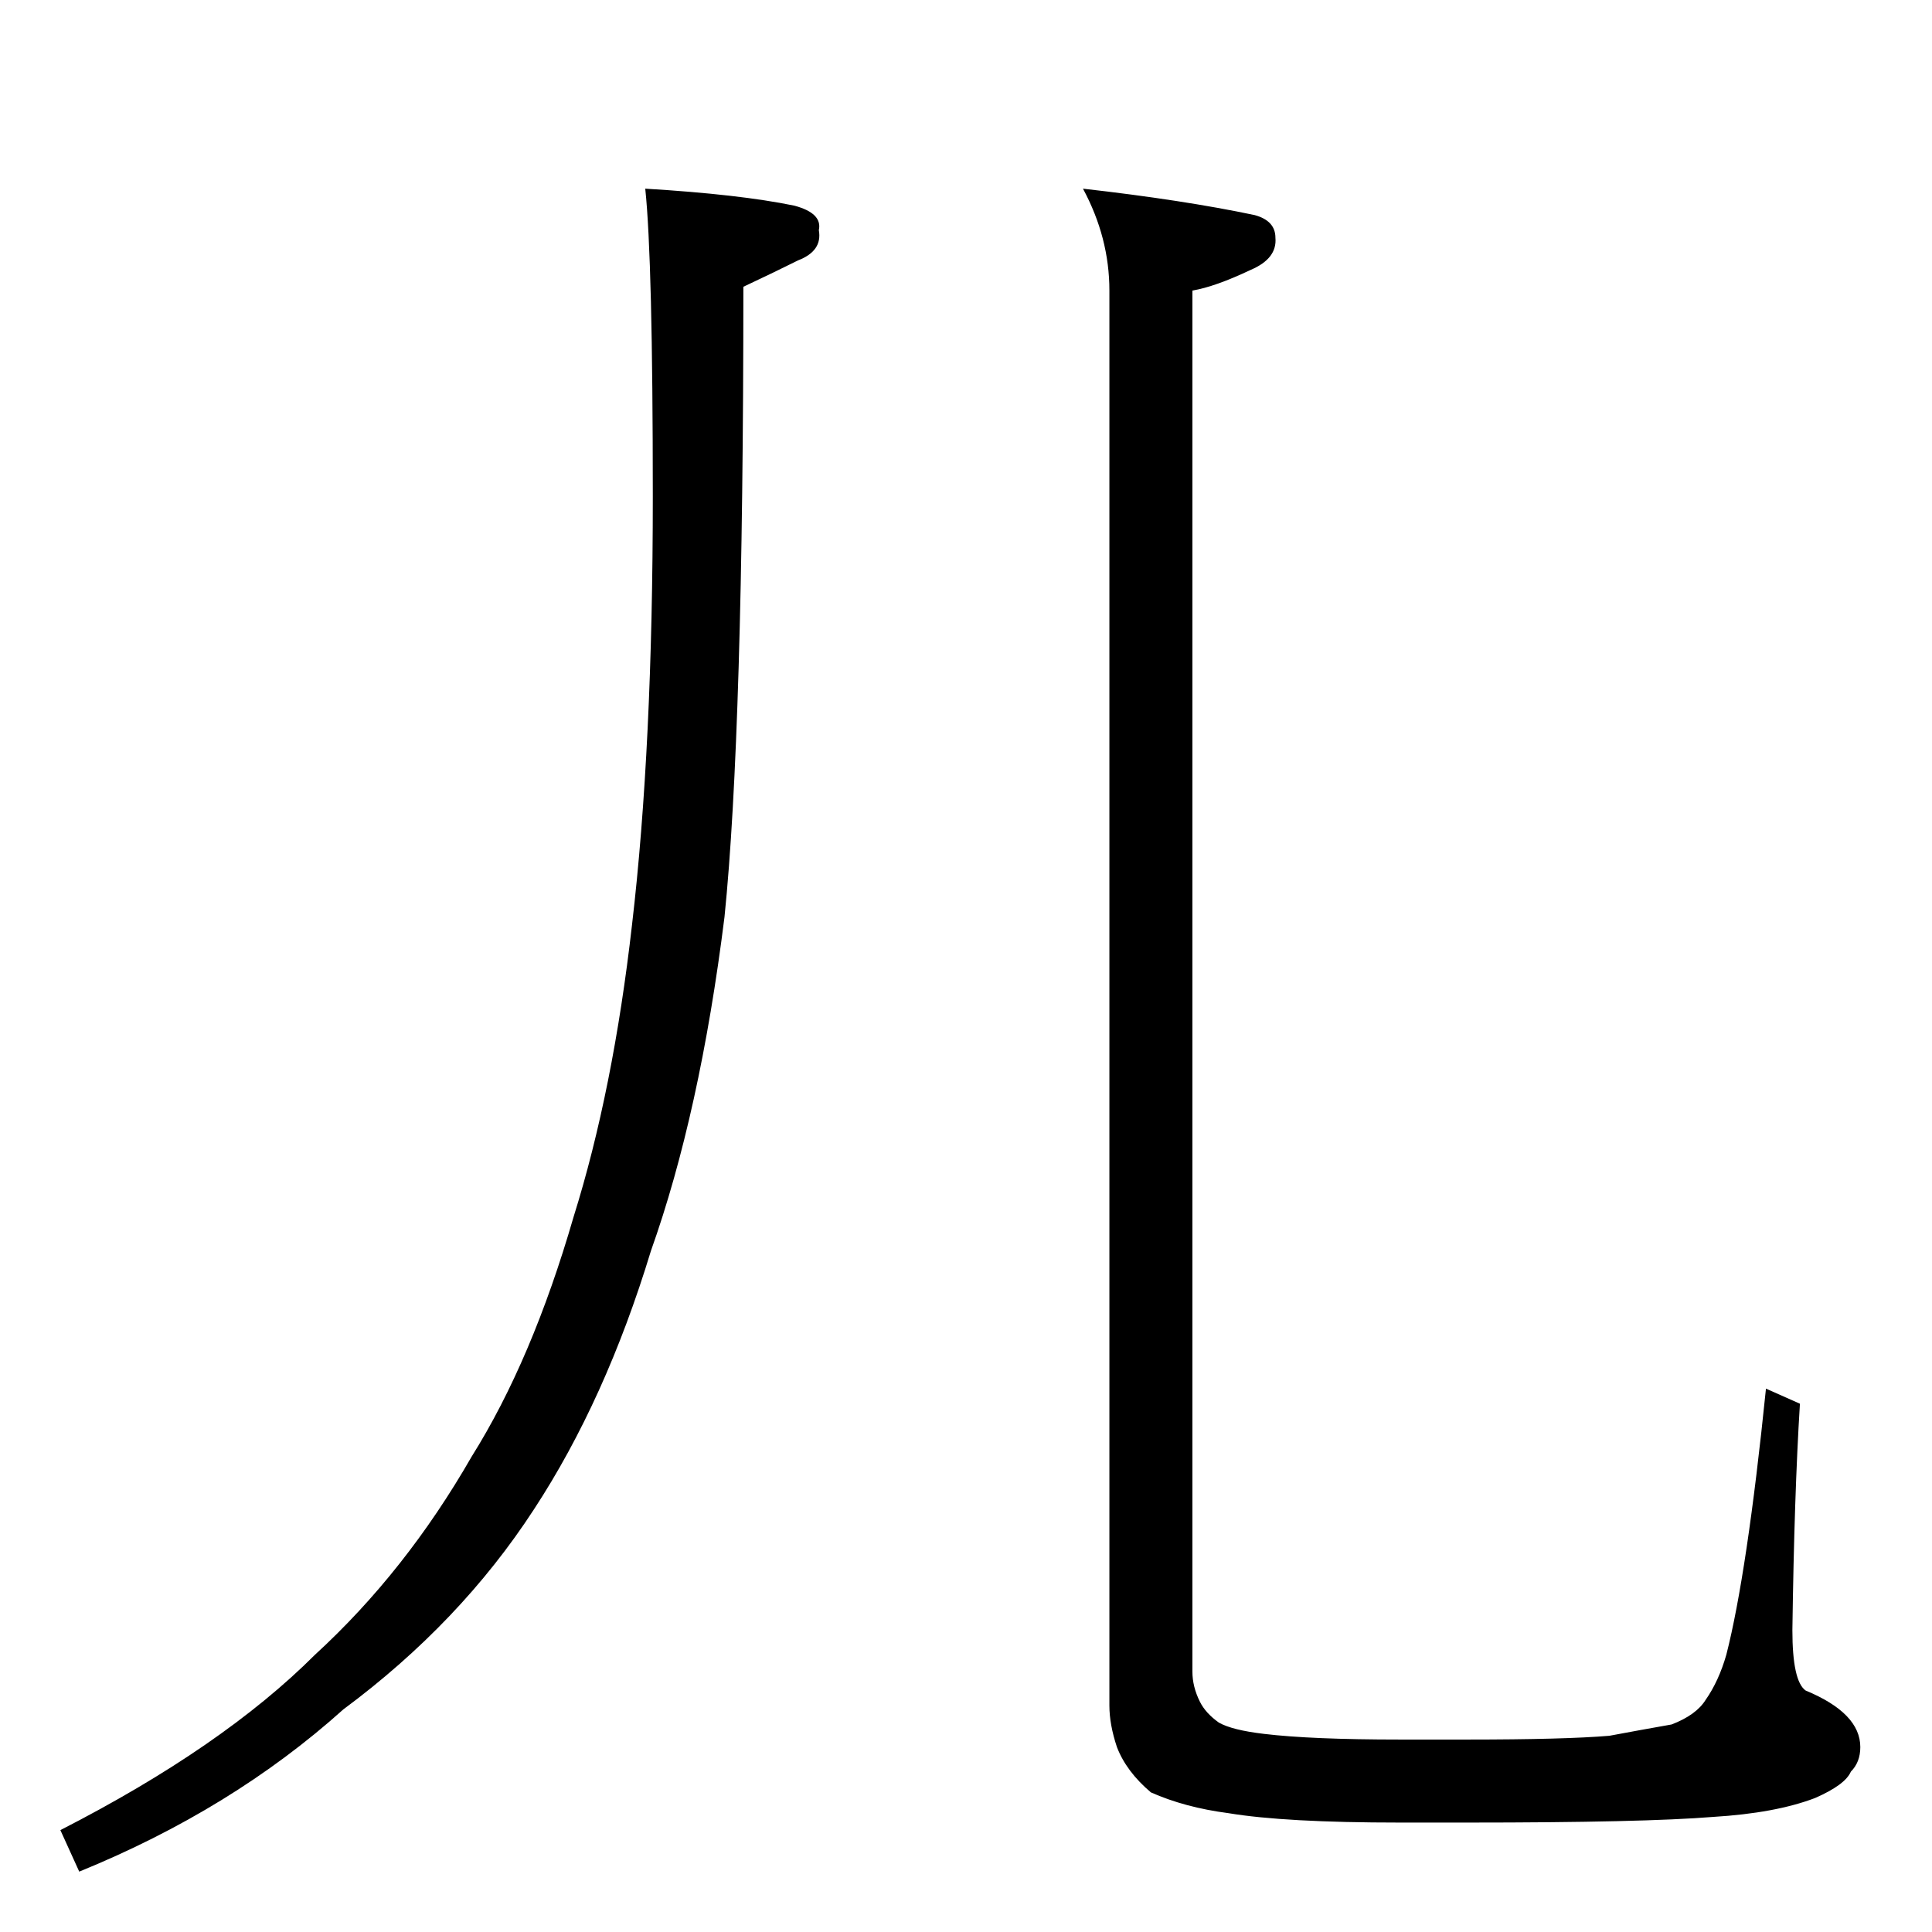 <?xml version="1.0" standalone="no"?>
<!DOCTYPE svg PUBLIC "-//W3C//DTD SVG 1.1//EN" "http://www.w3.org/Graphics/SVG/1.1/DTD/svg11.dtd" >
<svg xmlns="http://www.w3.org/2000/svg" xmlns:xlink="http://www.w3.org/1999/xlink" version="1.1" viewBox="0 -204 1024 1024">
  <g transform="matrix(1 0 0 -1 0 820)">
   <path fill="currentColor"
d="M342 924q50 -3 79 -9q15 -4 13 -13q2 -11 -11 -16q-12 -6 -29 -14q0 -236 -10 -334q-13 -104 -39 -177q-24 -79 -62 -137q-39 -60 -101 -106q-59 -53 -140 -86l-10 22q86 44 135 93q48 44 83 105q32 51 54 127q21 67 31 155q11 94 11 227q0 125 -4 163zM574 924
q53 -6 91 -14q11 -3 11 -12q1 -11 -13 -17q-19 -9 -31 -11v-732q0 -8 4 -16q3 -6 10 -11q7 -4 24 -6q25 -3 72 -3h36q51 0 75 2q16 3 33 6q13 5 18 13q7 10 11 24q11 43 21 141l18 -8q-3 -48 -4 -120q0 -27 7 -32q29 -12 29 -30q0 -8 -5 -13q-3 -7 -19 -14q-21 -8 -54 -10
q-37 -3 -130 -3h-36q-61 0 -91 5q-23 3 -41 11q-13 11 -18 24q-4 12 -4 22v750q0 28 -14 54z" />
  </g>

</svg>
